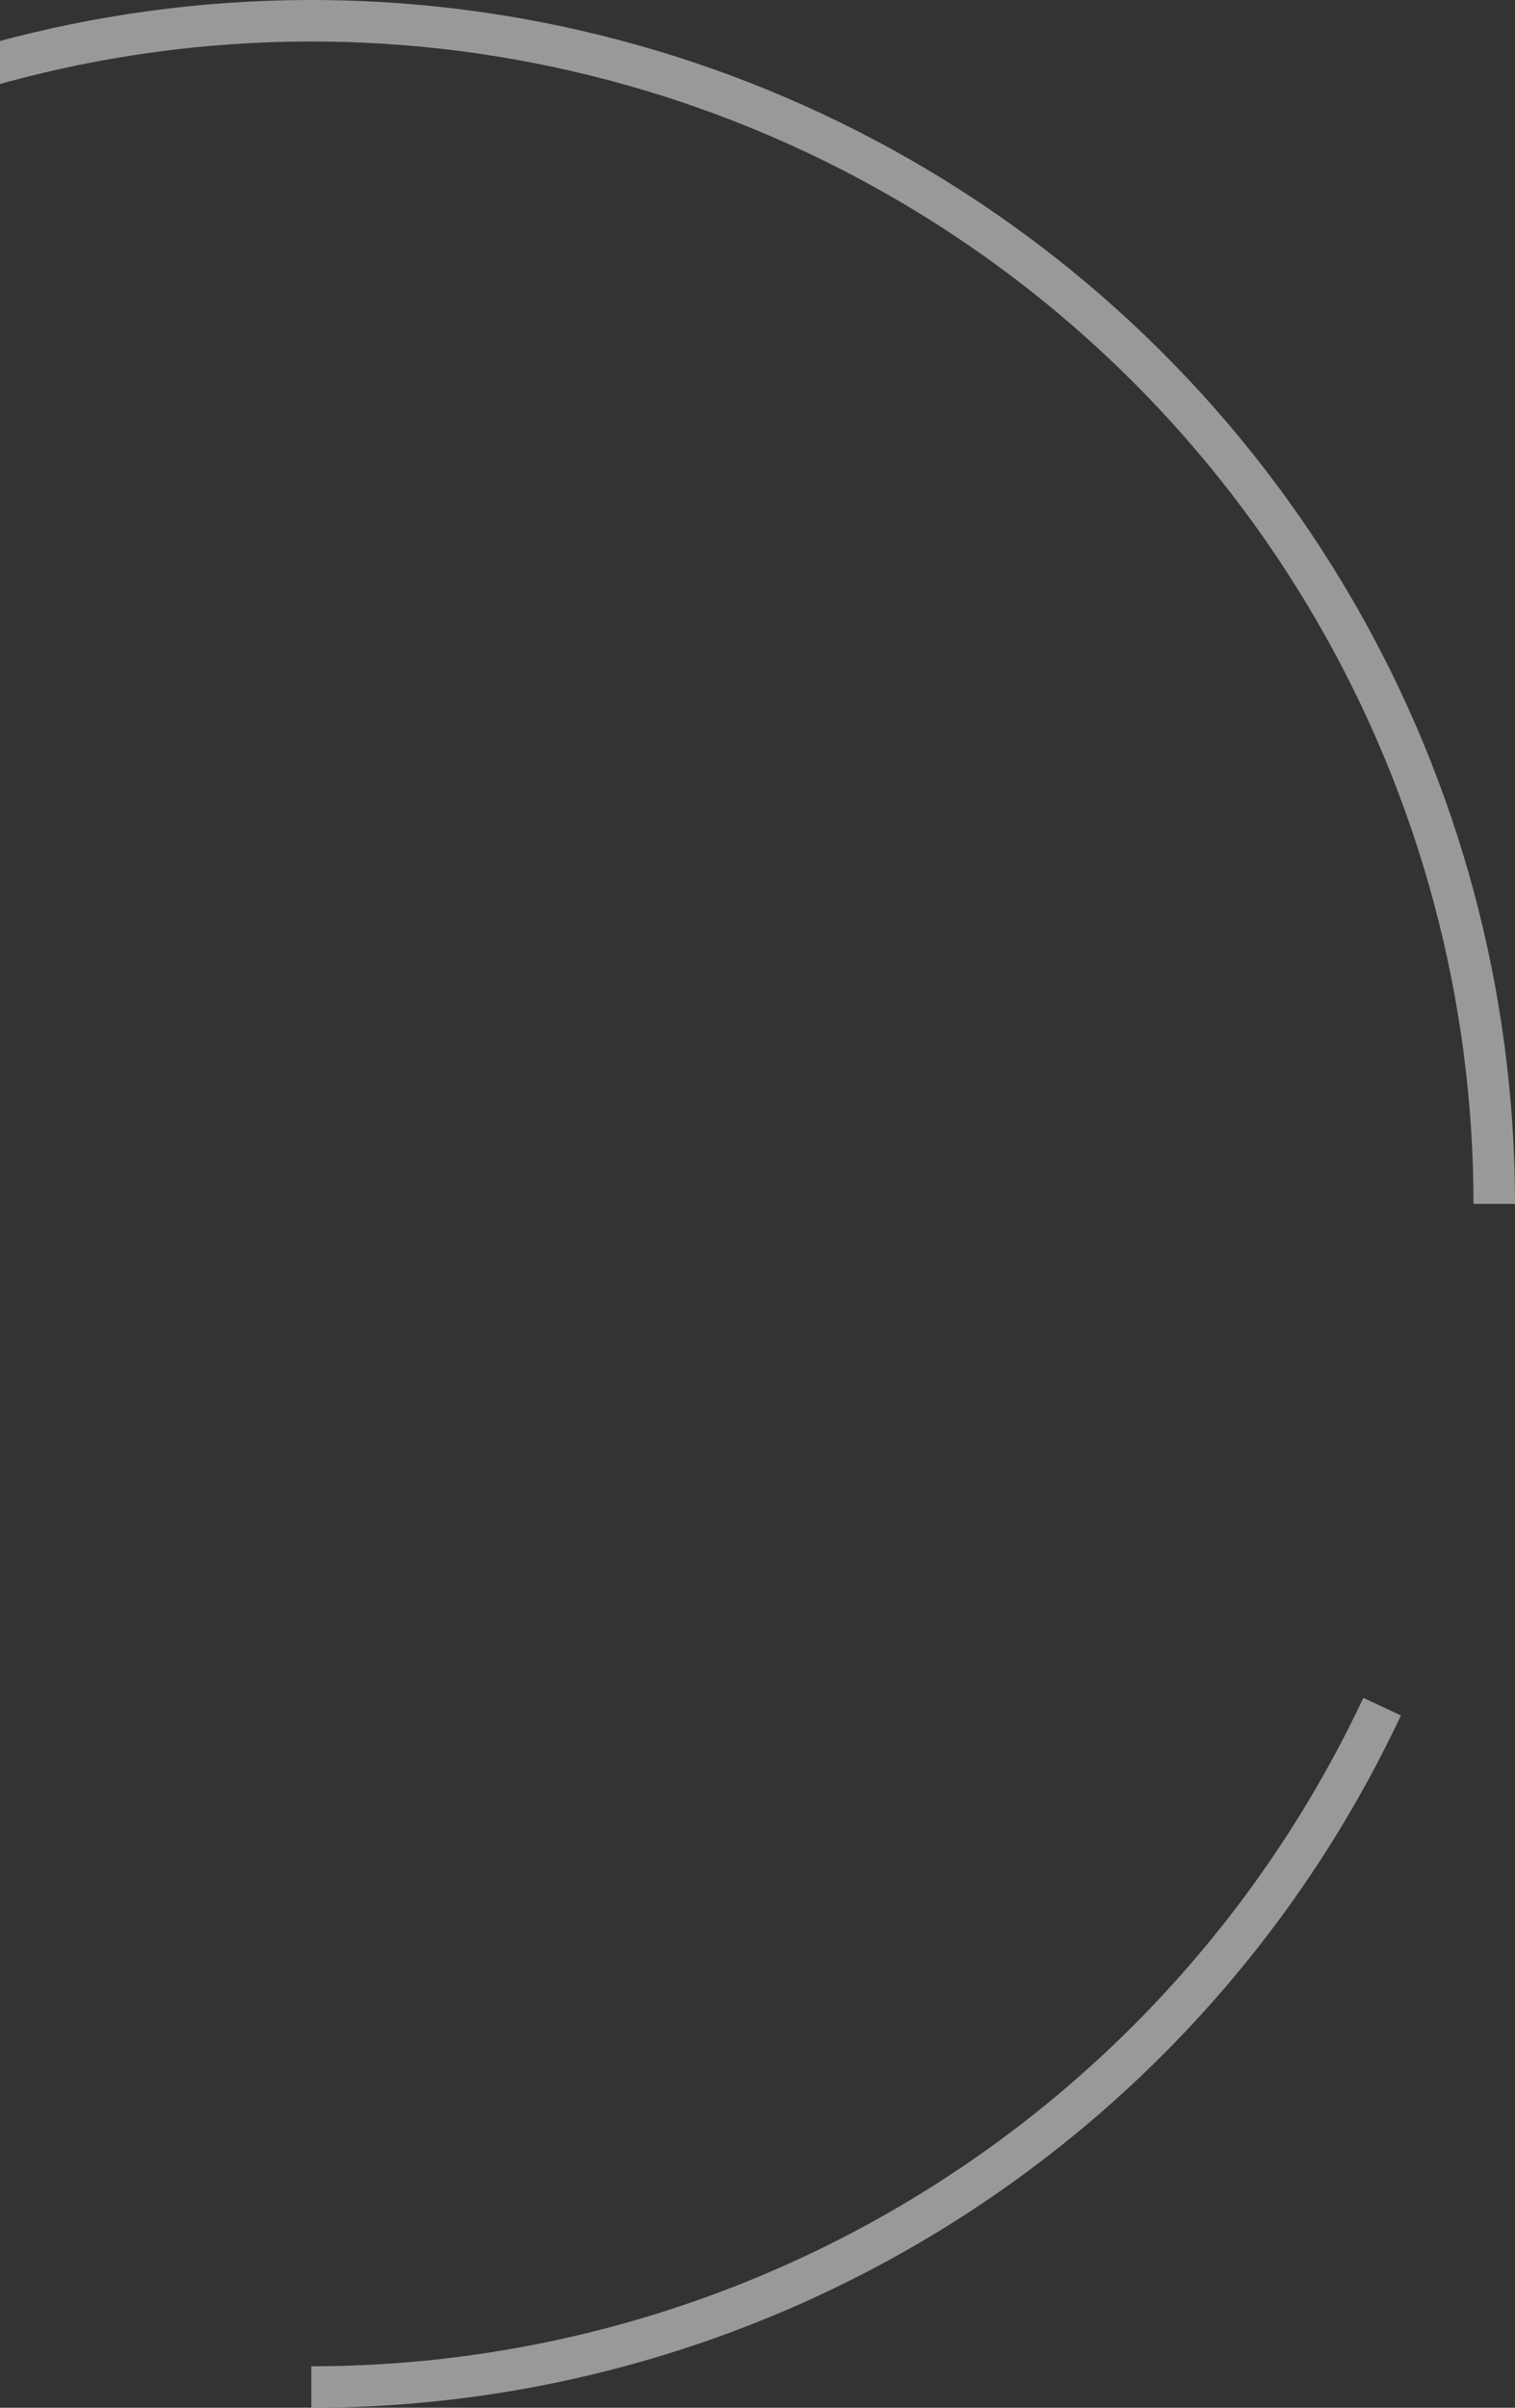 <svg width="73" height="116" viewBox="0 0 73 116" fill="none" xmlns="http://www.w3.org/2000/svg">
<rect x="0" y="0" width="73" height="116" fill="#333333" stroke="none"/>
<g opacity="0.5">
<path d="M-13.754 8.784C-5.093 3.724 4.75 1.039 14.78 1C24.81 0.962 34.673 3.571 43.373 8.563C52.072 13.556 59.3 20.756 64.327 29.436C69.353 38.117 72 47.969 72 58" stroke="white" stroke-width="2"/>
<path d="M66.597 82.222C61.997 92.021 54.702 100.308 45.564 106.113C36.427 111.917 25.825 115 15 115" stroke="white" stroke-width="2"/>
</g>
</svg>
